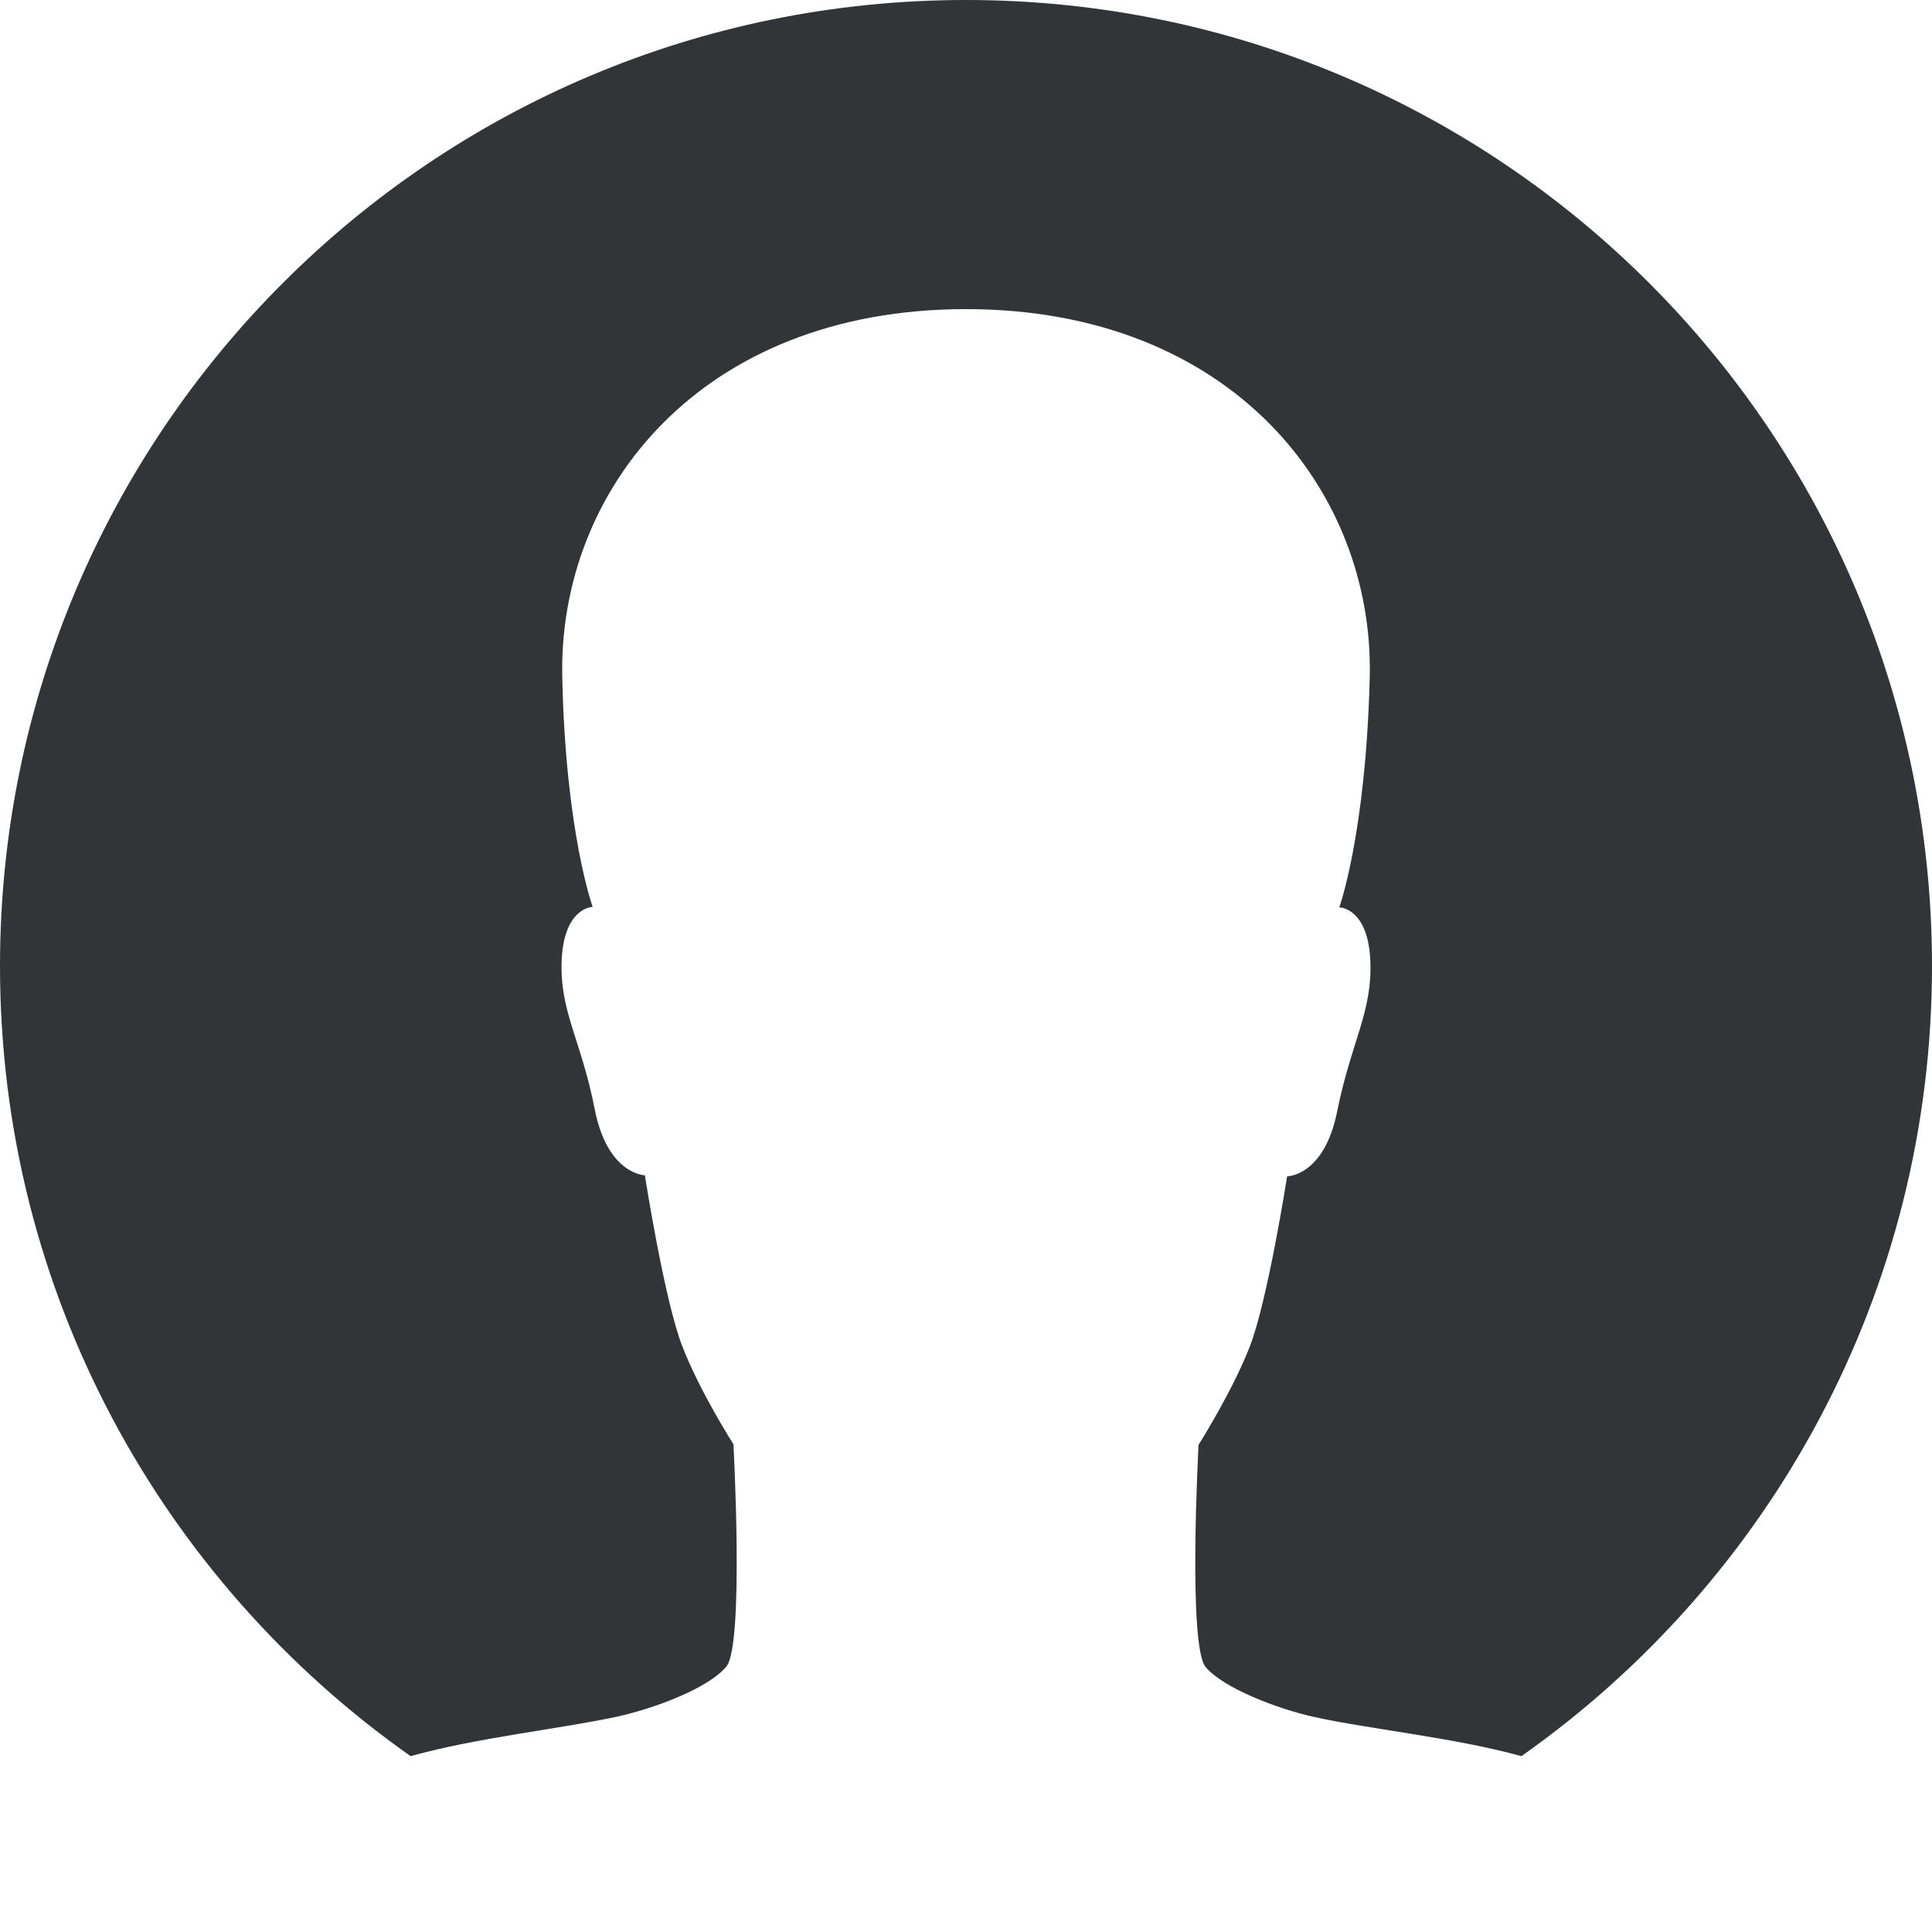 <?xml version="1.0" encoding="utf-8"?>
<!DOCTYPE svg PUBLIC "-//W3C//DTD SVG 1.1//EN" "http://www.w3.org/Graphics/SVG/1.1/DTD/svg11.dtd">
<svg version="1.1" id="intro-avatar" xmlns="http://www.w3.org/2000/svg" xmlns:xlink="http://www.w3.org/1999/xlink" x="0px"
	 y="0px" width="46px" height="46px" viewBox="0 0 46 46" enable-background="new 0 0 46 46" xml:space="preserve">
<path fill="#333437" d="M9.776,41.813c1.594-0.445,3.584-0.65,4.931-0.944c0.88-0.194,2.161-0.673,2.588-1.19
	c0.427-0.518,0.168-5.292,0.168-5.292s-0.789-1.229-1.216-2.329c-0.427-1.087-0.893-4.075-0.893-4.075s-0.88-0.013-1.19-1.552
	c-0.323-1.682-0.854-2.355-0.789-3.609c0.065-1.164,0.673-1.229,0.737-1.229c0,0-0.647-1.772-0.725-5.486
	C13.297,11.694,16.66,7.36,23,7.36s9.716,4.347,9.613,8.759c-0.091,3.726-0.725,5.485-0.725,5.485c0.065,0,0.673,0.065,0.737,1.229
	c0.065,1.255-0.453,1.954-0.789,3.636c-0.311,1.539-1.19,1.539-1.19,1.539s-0.466,2.976-0.893,4.063
	c-0.427,1.087-1.216,2.329-1.216,2.329s-0.259,4.774,0.168,5.291c0.427,0.505,1.708,0.996,2.588,1.19
	c1.335,0.294,3.334,0.49,4.931,0.932C42.134,37.651,46,30.779,46,23C46,10.297,35.703,0,23,0S0,10.297,0,23
	C0,30.779,3.865,37.65,9.776,41.813z"/>
</svg>
